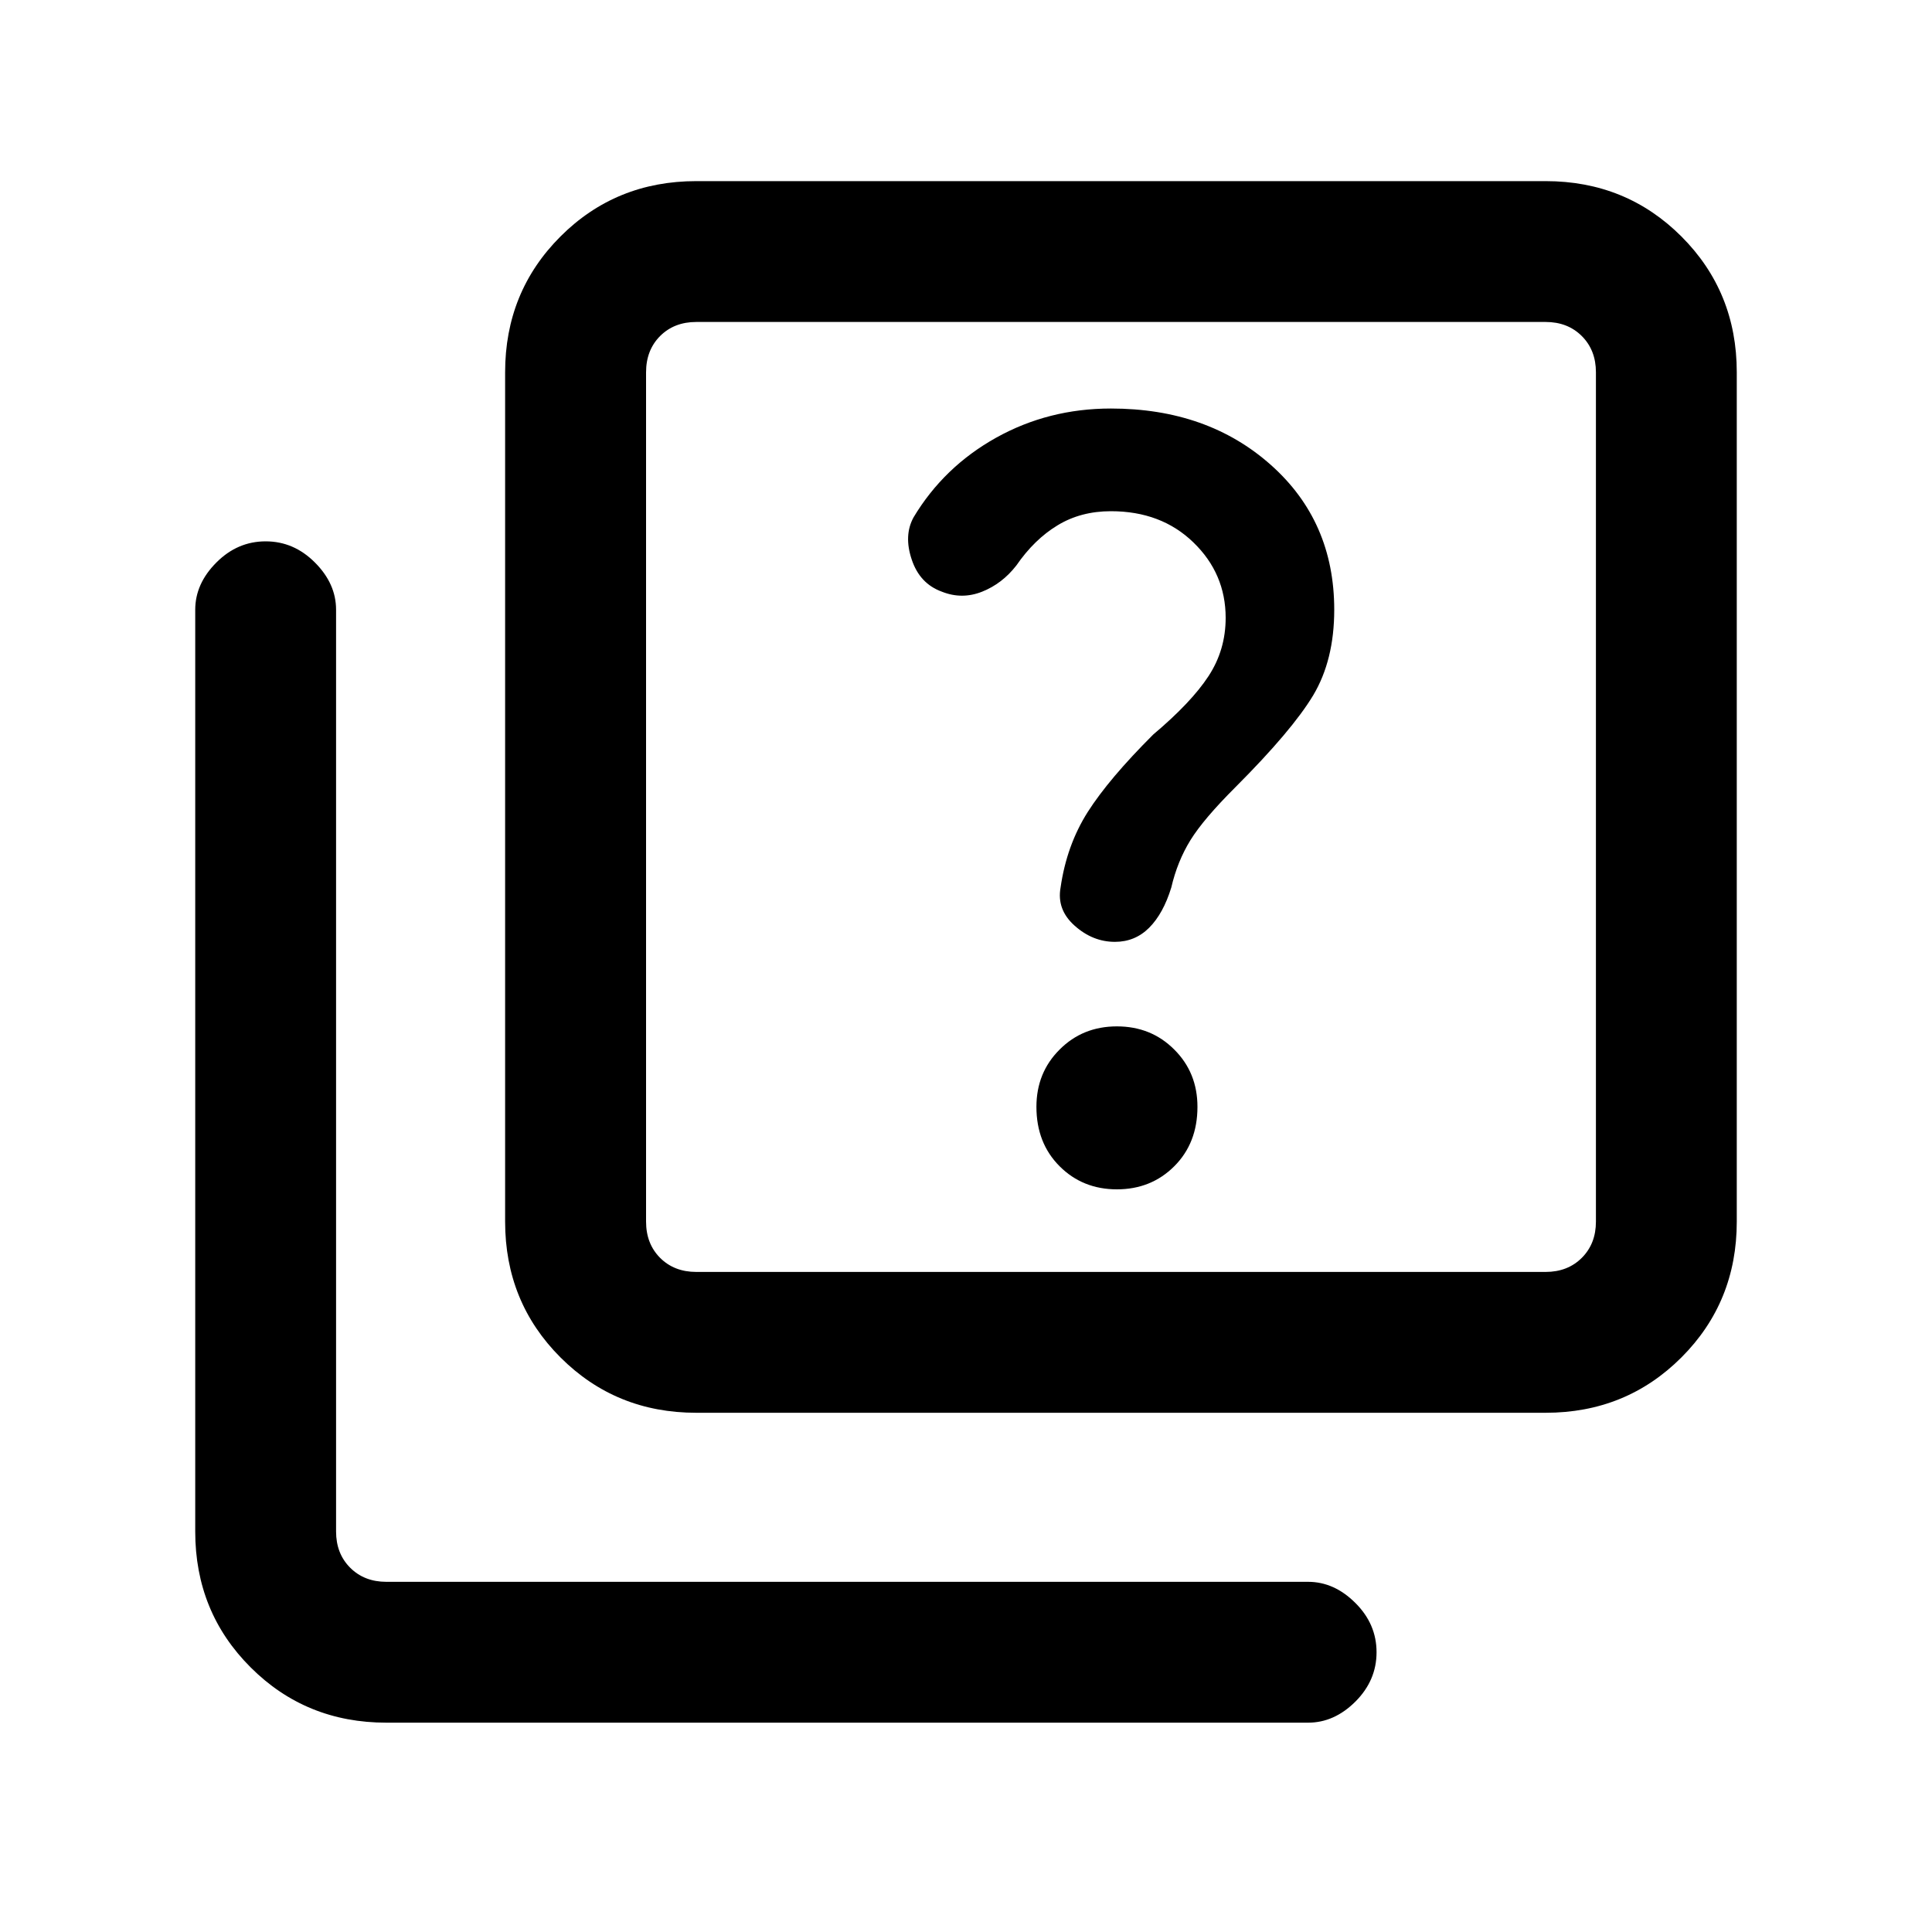 <svg xmlns="http://www.w3.org/2000/svg" height="20" width="20"><path d="M11.542 9.75q.208 0 .354-.146t.229-.416q.063-.271.198-.49.135-.219.469-.552.583-.584.802-.948.218-.365.218-.886 0-.916-.656-1.499-.656-.584-1.656-.584-.646 0-1.188.302-.541.302-.854.823-.104.188-.02.438.083.25.312.333.208.083.417 0 .208-.083.354-.271.187-.271.427-.416.24-.146.552-.146.521 0 .854.323.334.323.334.781 0 .333-.178.604-.177.271-.572.604-.459.458-.678.802-.218.344-.281.782-.041.229.146.395.187.167.417.167Zm.02 2.562q.355 0 .594-.239.24-.24.24-.615 0-.354-.24-.593-.239-.24-.594-.24-.354 0-.593.24-.24.239-.24.593 0 .375.24.615.239.239.593.239Zm-4.354 2.313q-.833 0-1.406-.573t-.573-1.406V3.854q0-.833.573-1.406t1.406-.573H16q.833 0 1.406.573t.573 1.406v8.792q0 .833-.573 1.406T16 14.625Zm0-1.458H16q.229 0 .375-.146t.146-.375V3.854q0-.229-.146-.375T16 3.333H7.208q-.229 0-.375.146-.145.146-.145.375v8.792q0 .229.145.375.146.146.375.146ZM4 17.833q-.833 0-1.406-.573-.573-.572-.573-1.406V6.312q0-.27.219-.489.218-.219.51-.219.292 0 .51.219.219.219.219.489v9.542q0 .229.146.375t.375.146h9.542q.27 0 .489.219.219.218.219.51 0 .292-.219.511-.219.218-.489.218Zm2.688-14.5V13.167 3.333Z"/></svg>